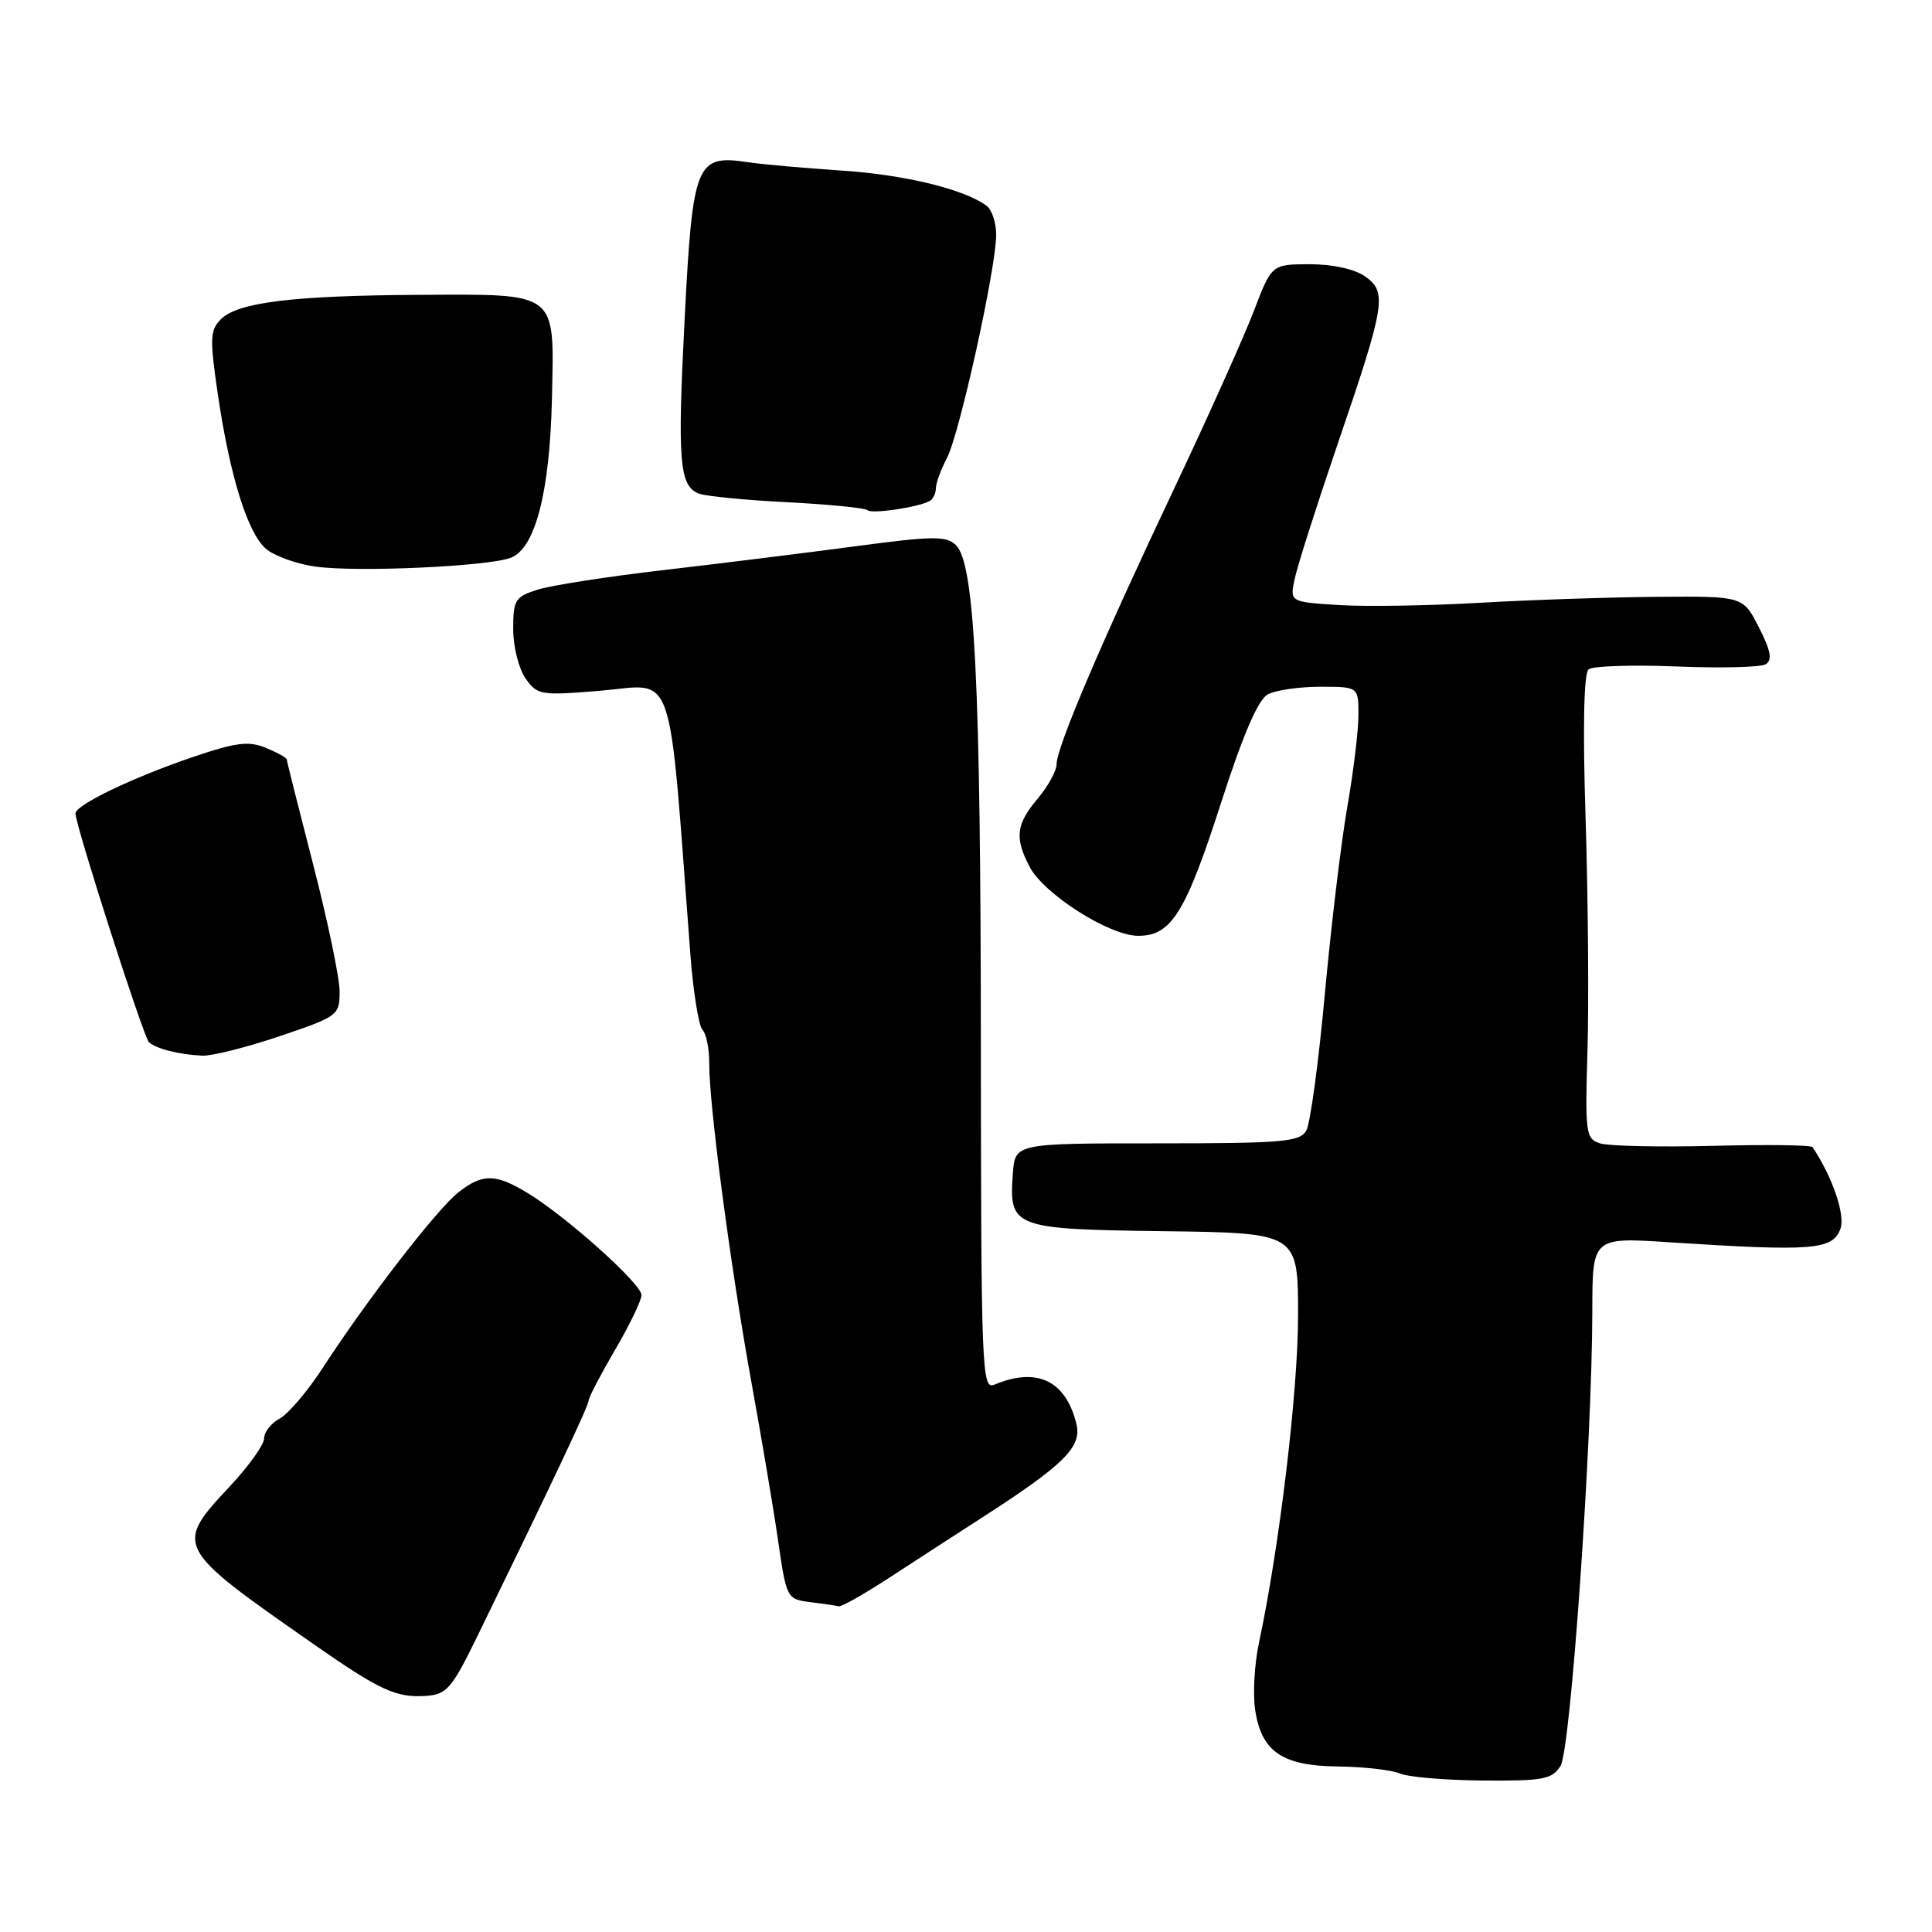 <?xml version="1.0" encoding="UTF-8" standalone="no"?>
<!DOCTYPE svg PUBLIC "-//W3C//DTD SVG 1.1//EN" "http://www.w3.org/Graphics/SVG/1.1/DTD/svg11.dtd" >
<svg xmlns="http://www.w3.org/2000/svg" xmlns:xlink="http://www.w3.org/1999/xlink" version="1.1" viewBox="0 0 256 256">
 <g >
 <path fill="currentColor"
d=" M 206.78 233.99 C 208.12 231.83 210.97 191.08 210.99 173.72 C 211.00 163.94 211.00 163.94 221.25 164.61 C 240.14 165.84 242.83 165.63 243.86 162.84 C 244.54 161.01 242.83 155.98 240.17 152.00 C 239.98 151.72 234.03 151.65 226.95 151.83 C 219.86 152.01 213.15 151.86 212.03 151.51 C 210.12 150.90 210.02 150.20 210.35 139.18 C 210.54 132.76 210.43 118.95 210.10 108.50 C 209.71 96.30 209.86 89.21 210.50 88.69 C 211.05 88.24 216.29 88.08 222.14 88.31 C 228.00 88.55 233.33 88.42 233.98 88.01 C 234.87 87.46 234.63 86.20 233.07 83.14 C 230.96 79.00 230.96 79.00 219.73 79.08 C 213.55 79.13 202.94 79.48 196.14 79.87 C 189.35 80.26 180.89 80.40 177.34 80.17 C 170.89 79.76 170.89 79.76 171.57 76.63 C 171.94 74.91 174.47 66.97 177.19 59.00 C 183.59 40.27 183.84 38.70 180.87 36.62 C 179.47 35.64 176.57 35.01 173.53 35.01 C 168.50 35.03 168.50 35.03 166.12 41.26 C 164.81 44.69 160.01 55.38 155.46 65.00 C 145.92 85.14 140.00 99.03 140.00 101.28 C 140.00 102.14 138.88 104.18 137.50 105.82 C 134.64 109.22 134.42 110.99 136.41 114.82 C 138.29 118.46 146.99 124.00 150.82 124.00 C 155.23 124.00 157.10 120.98 161.90 106.06 C 164.73 97.29 166.72 92.68 167.99 92.01 C 169.02 91.45 172.15 91.00 174.93 91.00 C 180.00 91.00 180.00 91.00 180.00 94.75 C 180.00 96.81 179.33 102.33 178.51 107.00 C 177.70 111.67 176.36 122.83 175.54 131.79 C 174.72 140.75 173.62 148.85 173.10 149.79 C 172.25 151.31 170.04 151.50 153.32 151.50 C 134.50 151.50 134.50 151.50 134.21 155.50 C 133.68 162.68 134.19 162.88 154.25 163.14 C 172.00 163.37 172.00 163.37 172.00 174.32 C 172.00 184.36 169.54 204.92 166.82 217.68 C 166.21 220.53 165.99 224.58 166.33 226.68 C 167.20 232.15 169.94 233.99 177.36 234.07 C 180.74 234.11 184.40 234.53 185.50 235.00 C 186.60 235.47 191.55 235.89 196.51 235.93 C 204.50 235.99 205.66 235.77 206.78 233.99 Z  M 63.16 217.00 C 73.10 196.62 78.00 186.25 78.00 185.58 C 78.00 185.17 79.58 182.15 81.50 178.86 C 83.42 175.58 85.00 172.31 85.00 171.60 C 85.00 170.12 75.13 161.27 69.96 158.11 C 65.65 155.49 63.95 155.47 60.72 158.01 C 57.90 160.22 48.56 172.32 42.82 181.17 C 40.79 184.30 38.21 187.35 37.07 187.96 C 35.93 188.57 35.00 189.75 35.00 190.58 C 35.00 191.41 32.98 194.25 30.50 196.90 C 23.05 204.86 23.14 205.01 41.44 217.78 C 50.37 224.01 52.49 224.99 56.50 224.71 C 59.18 224.52 59.89 223.69 63.16 217.00 Z  M 117.64 209.18 C 120.86 207.08 126.42 203.48 130.00 201.17 C 141.07 194.04 143.40 191.72 142.62 188.63 C 141.19 182.91 137.39 181.11 131.75 183.48 C 130.10 184.17 130.00 181.64 129.97 138.36 C 129.94 90.47 129.16 74.73 126.68 72.25 C 125.41 70.99 123.72 71.00 113.37 72.38 C 106.84 73.25 95.42 74.67 88.00 75.53 C 80.58 76.39 73.04 77.56 71.25 78.13 C 68.26 79.07 68.00 79.49 68.00 83.36 C 68.00 85.67 68.73 88.60 69.63 89.88 C 71.19 92.11 71.63 92.18 79.51 91.53 C 89.63 90.68 88.51 87.41 91.48 126.50 C 91.86 131.45 92.58 135.93 93.08 136.45 C 93.59 136.97 93.99 139.00 93.98 140.95 C 93.95 146.35 96.80 167.88 99.54 183.00 C 100.89 190.43 102.50 199.96 103.11 204.20 C 104.21 211.78 104.27 211.90 107.36 212.29 C 109.09 212.50 110.79 212.75 111.14 212.84 C 111.49 212.93 114.41 211.28 117.64 209.18 Z  M 37.03 137.31 C 44.81 134.68 45.00 134.54 45.00 131.36 C 45.00 129.57 43.42 122.02 41.50 114.57 C 39.58 107.12 38.00 100.85 38.00 100.64 C 38.00 100.42 36.76 99.73 35.24 99.10 C 32.95 98.15 31.29 98.36 25.47 100.34 C 17.56 103.03 10.00 106.67 10.00 107.78 C 10.00 109.36 19.01 137.41 19.73 138.09 C 20.66 138.96 23.68 139.73 26.78 139.88 C 28.03 139.95 32.64 138.79 37.03 137.31 Z  M 67.65 73.92 C 70.93 72.71 72.87 65.19 73.14 52.62 C 73.44 38.51 74.04 38.98 55.56 39.07 C 38.87 39.16 31.51 40.06 29.28 42.29 C 27.82 43.75 27.78 44.84 28.86 52.21 C 30.44 62.97 32.76 70.48 35.18 72.67 C 36.25 73.63 39.23 74.72 41.81 75.08 C 47.29 75.84 64.53 75.07 67.65 73.92 Z  M 123.24 66.35 C 123.66 66.09 124.00 65.35 124.01 64.69 C 124.01 64.04 124.67 62.23 125.48 60.68 C 127.15 57.48 132.00 35.47 132.00 31.11 C 132.00 29.53 131.44 27.82 130.75 27.29 C 127.85 25.09 119.91 23.15 111.50 22.60 C 106.55 22.27 100.92 21.77 99.00 21.48 C 92.25 20.47 91.78 21.64 90.73 42.02 C 89.74 61.17 90.01 64.40 92.62 65.41 C 93.52 65.75 98.79 66.27 104.33 66.55 C 109.87 66.83 114.64 67.31 114.93 67.60 C 115.48 68.15 121.89 67.19 123.24 66.35 Z "/>
</g>
</svg>